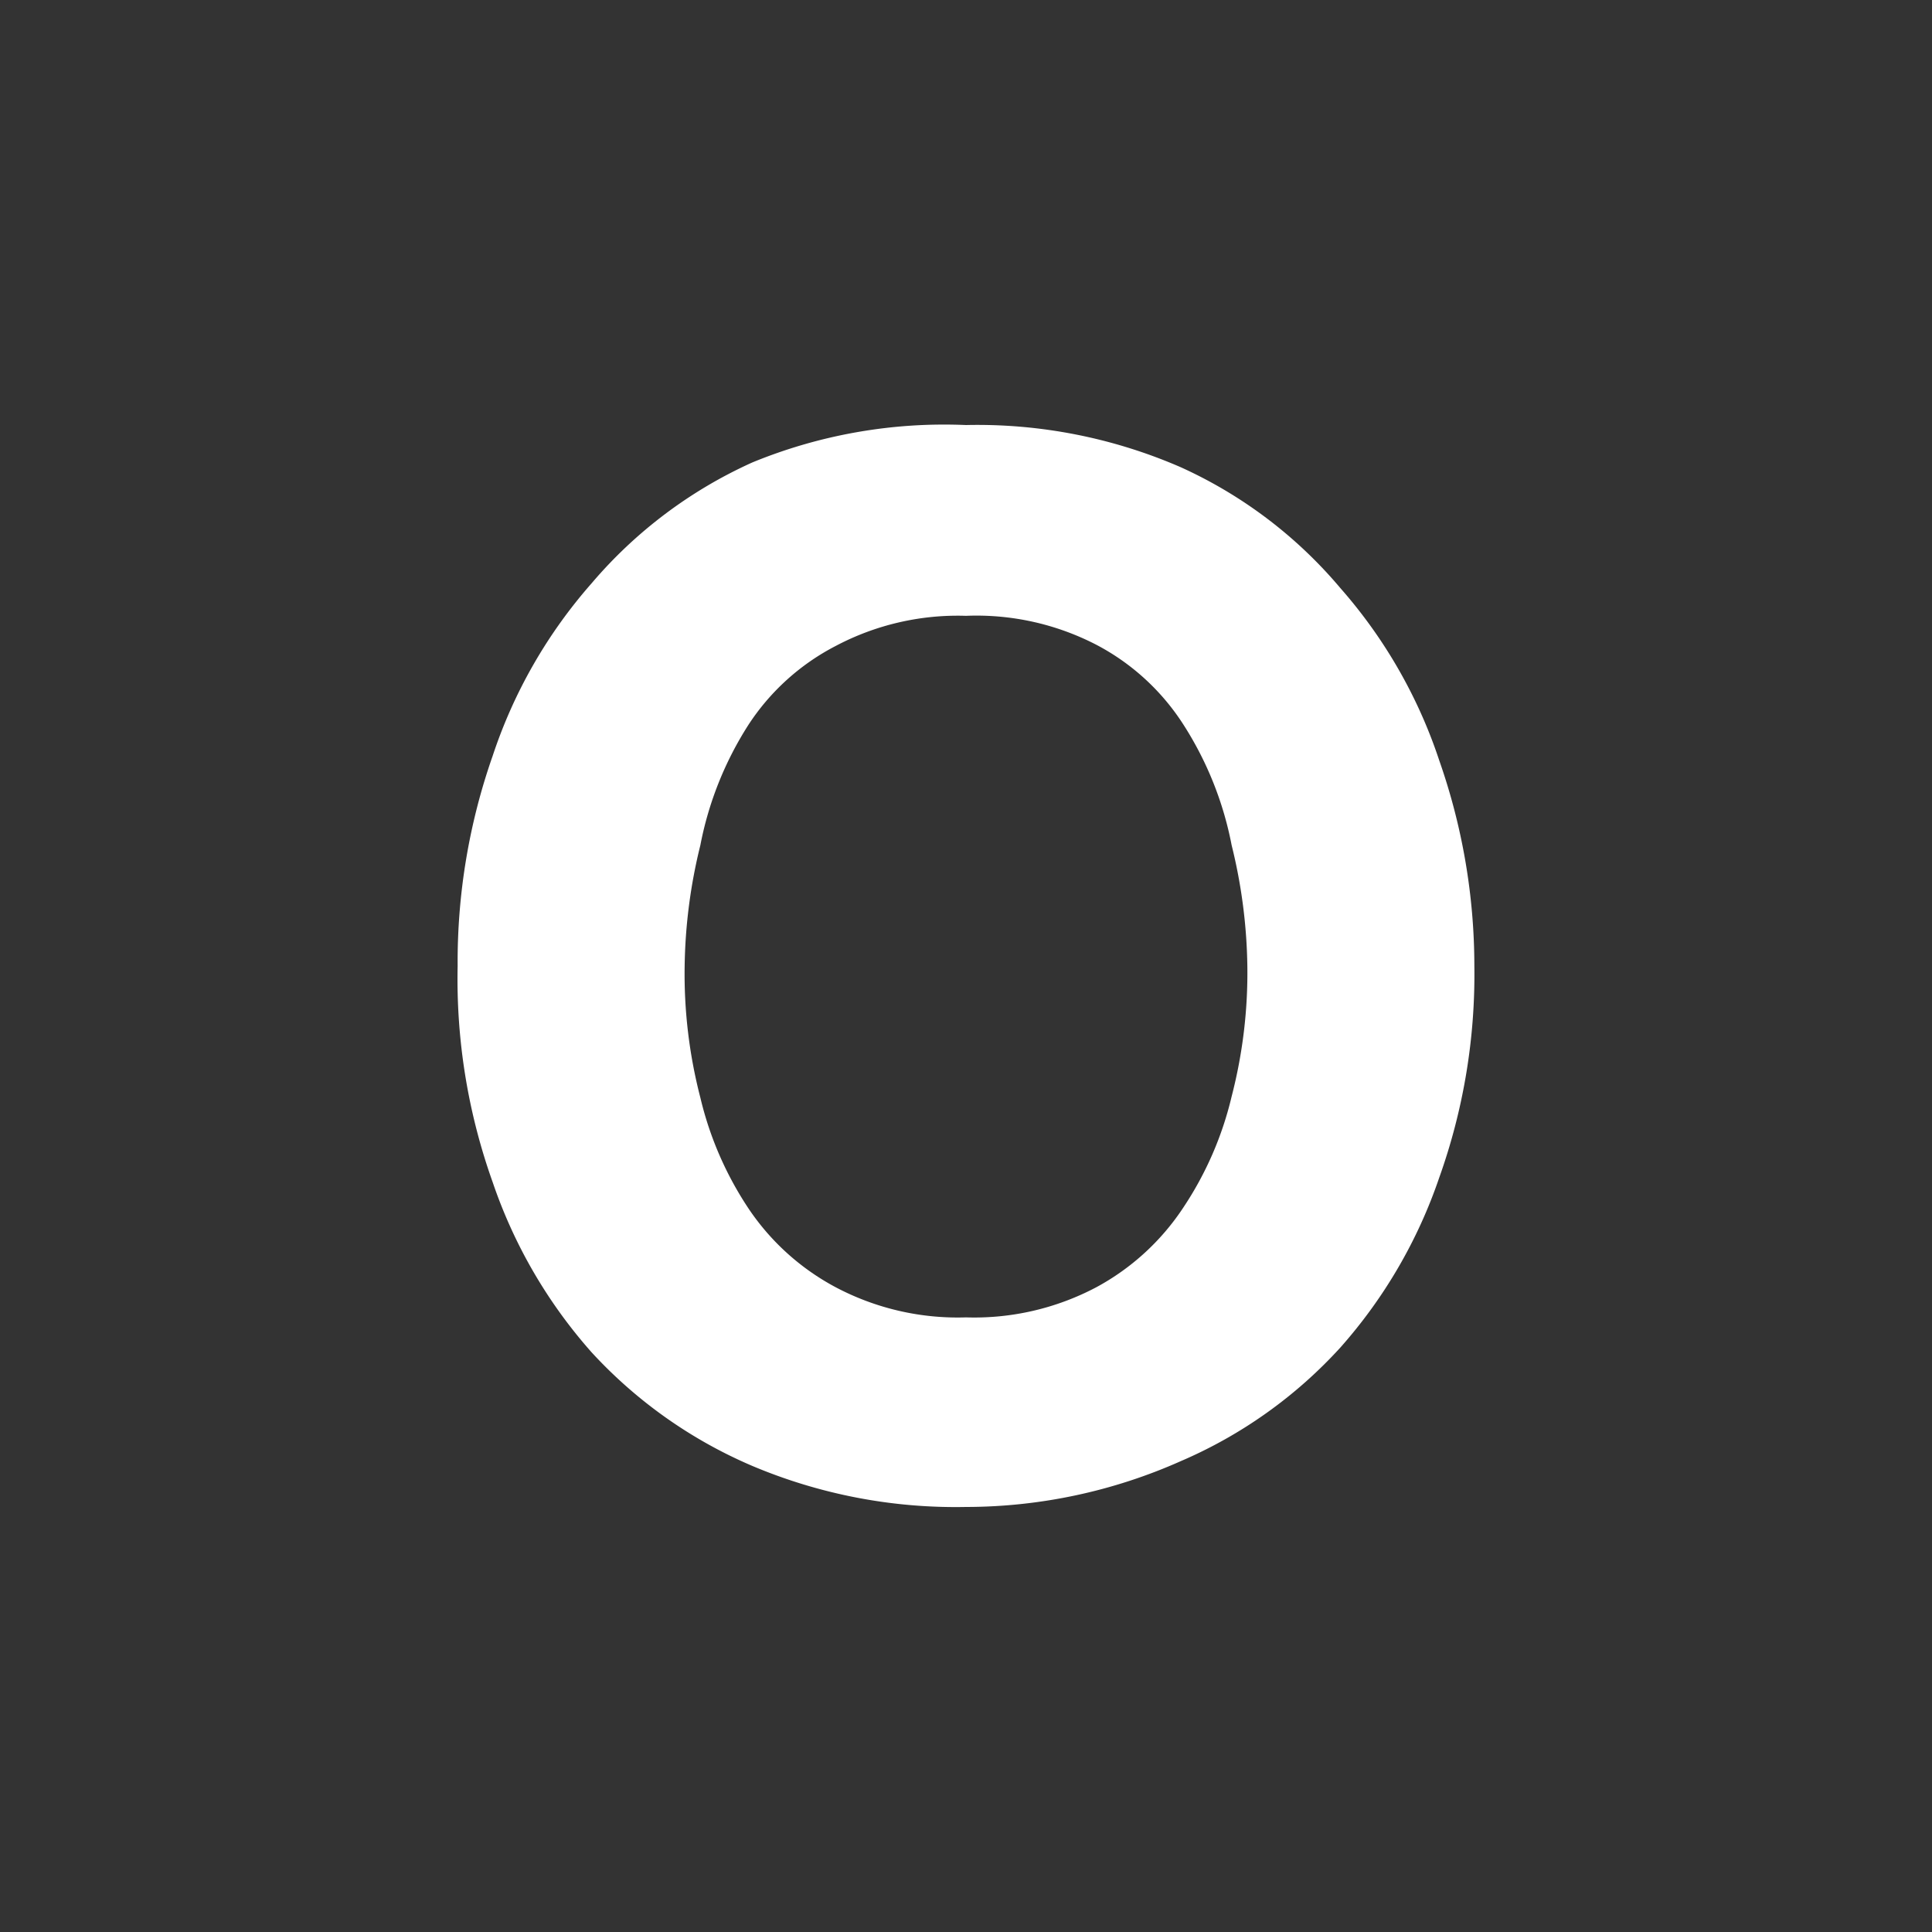 <svg id="Layer_1" data-name="Layer 1" xmlns="http://www.w3.org/2000/svg" viewBox="0 0 16 16"><rect x="0" y="0" width="16" height="16" fill="#333333" stroke="none"/><defs><style>.cls-1{fill:#fff;}</style></defs><title>Artboard 2 copy</title><path class="cls-1" d="M4.08,6.26A4.12,4.12,0,0,1,4.9,4.83a3.79,3.79,0,0,1,1.33-1A4.18,4.18,0,0,1,8,3.52a4.22,4.22,0,0,1,1.78.35,3.75,3.75,0,0,1,1.32,1,4.12,4.12,0,0,1,.82,1.43A5.15,5.15,0,0,1,12.21,8a5,5,0,0,1-.29,1.75,4.12,4.12,0,0,1-.82,1.41,3.83,3.83,0,0,1-1.32.94A4.38,4.38,0,0,1,8,12.48a4.33,4.33,0,0,1-1.77-.34A3.87,3.87,0,0,1,4.9,11.2a4.12,4.12,0,0,1-.82-1.41A5,5,0,0,1,3.79,8,5.15,5.15,0,0,1,4.08,6.26ZM5.8,9.09a2.83,2.83,0,0,0,.4.92,2,2,0,0,0,.72.65A2.16,2.16,0,0,0,8,10.91a2.16,2.16,0,0,0,1.08-.25A2,2,0,0,0,9.8,10a2.83,2.83,0,0,0,.4-.92A4.08,4.08,0,0,0,10.33,8,4.4,4.4,0,0,0,10.2,7,2.84,2.84,0,0,0,9.8,6a1.91,1.91,0,0,0-.72-.66A2.16,2.16,0,0,0,8,5.1a2.16,2.16,0,0,0-1.08.25A1.91,1.91,0,0,0,6.2,6,2.84,2.84,0,0,0,5.8,7,4.4,4.4,0,0,0,5.67,8,4.08,4.08,0,0,0,5.8,9.09Z"/></svg>